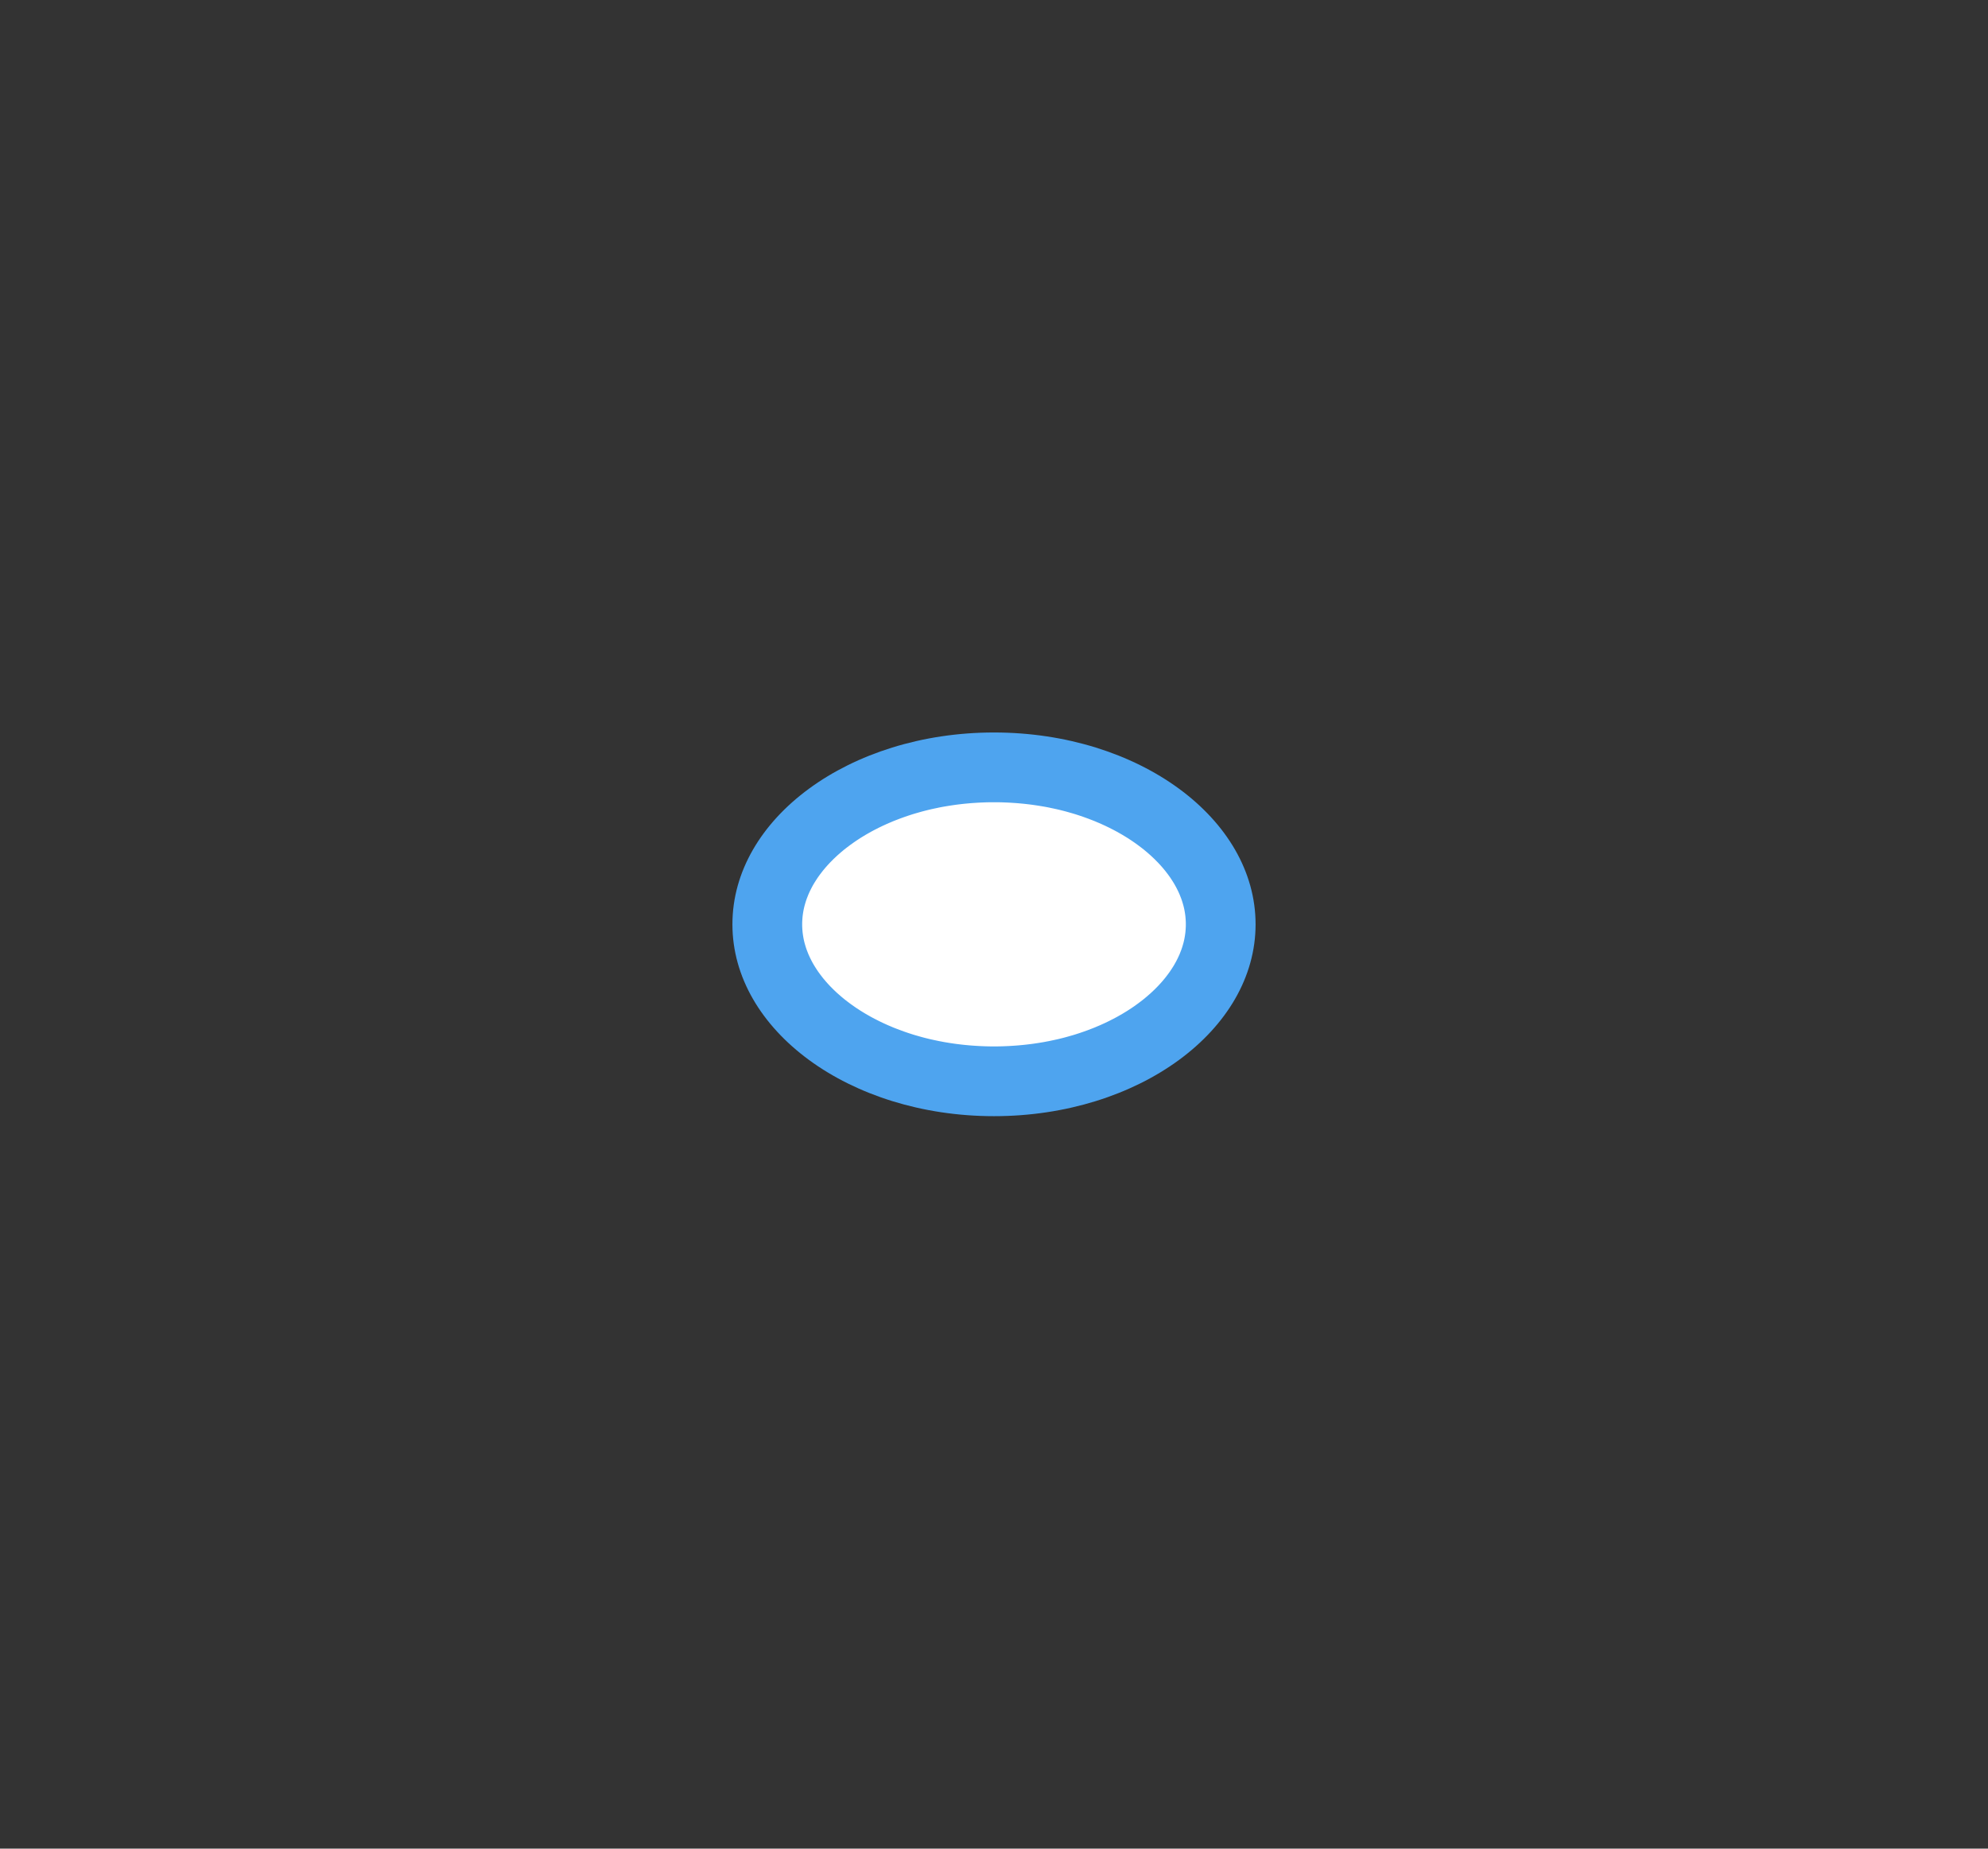 <?xml version="1.0" standalone="no"?>
<!DOCTYPE svg PUBLIC "-//W3C//DTD SVG 1.1//EN" "http://www.w3.org/Graphics/SVG/1.1/DTD/svg11.dtd">
<svg width="100%" height="100%" viewBox="0 0 57 53" version="1.1" xmlns="http://www.w3.org/2000/svg" xmlns:xlink="http://www.w3.org/1999/xlink" xml:space="preserve" style="fill-rule:evenodd;clip-rule:evenodd;stroke-linejoin:round;stroke-miterlimit:1.414;">
    <rect x="0" y="0" width="57" height="53" fill="#333333" stroke="none"/>
    <g transform="matrix(1,0,0,1,21,21)">
        <clipPath id="_clip1">
            <path d="M-21,-21L36,-21L36,32L-21,32L-21,-21ZM7.5,12C12.139,12 16,9.169 16,5.5C16,1.831 12.139,-1 7.5,-1C2.861,-1 -1,1.831 -1,5.5C-1,9.169 2.861,12 7.5,12ZM7.5,10C3.855,10 1,7.906 1,5.5C1,3.094 3.855,1 7.5,1C11.145,1 14,3.094 14,5.5C14,7.906 11.145,10 7.5,10Z"/>
        </clipPath>
        <g clip-path="url(#_clip1)">
            <clipPath id="_clip2">
                <path d="M7.5,11C11.642,11 15,8.538 15,5.5C15,2.462 11.642,0 7.5,0C3.358,0 0,2.462 0,5.5C0,8.538 3.358,11 7.5,11Z"/>
            </clipPath>
            <g clip-path="url(#_clip2)">
                <path d="M7.5,11C11.642,11 15,8.538 15,5.5C15,2.462 11.642,0 7.5,0C3.358,0 0,2.462 0,5.5C0,8.538 3.358,11 7.5,11Z" style="fill:white;"/>
            </g>
        </g>
        <clipPath id="_clip3">
            <path d="M7.5,11C11.642,11 15,8.538 15,5.5C15,2.462 11.642,0 7.5,0C3.358,0 0,2.462 0,5.5C0,8.538 3.358,11 7.5,11Z"/>
        </clipPath>
        <g clip-path="url(#_clip3)">
            <path d="M7.5,13L7.384,12.999L7.269,12.998L7.154,12.995L7.04,12.991L6.925,12.987L6.812,12.981L6.698,12.974L6.585,12.966L6.472,12.957L6.359,12.947L6.247,12.936L6.135,12.924L6.024,12.911L5.913,12.897L5.802,12.882L5.692,12.866L5.582,12.849L5.472,12.831L5.363,12.812L5.255,12.792L5.147,12.771L5.039,12.749L4.932,12.726L4.825,12.703L4.719,12.678L4.613,12.652L4.507,12.625L4.403,12.598L4.298,12.569L4.194,12.54L4.091,12.509L3.988,12.478L3.886,12.446L3.784,12.413L3.683,12.378L3.582,12.343L3.482,12.307L3.382,12.271L3.283,12.233L3.185,12.194L3.087,12.155L2.99,12.114L2.893,12.073L2.797,12.031L2.701,11.987L2.607,11.943L2.512,11.899L2.419,11.853L2.326,11.806L2.234,11.759L2.142,11.71L2.051,11.661L1.961,11.611L1.871,11.56L1.782,11.508L1.694,11.455L1.606,11.402L1.519,11.347L1.433,11.292L1.348,11.235L1.263,11.178L1.179,11.12L1.096,11.062L1.014,11.002L0.932,10.941L0.852,10.88L0.772,10.818L0.692,10.755L0.614,10.691L0.537,10.626L0.46,10.56L0.384,10.494L0.309,10.426L0.235,10.358L0.162,10.289L0.09,10.219L0.018,10.148L-0.052,10.076L-0.122,10.004L-0.19,9.93L-0.258,9.856L-0.324,9.781L-0.39,9.705L-0.454,9.628L-0.518,9.55L-0.58,9.472L-0.642,9.392L-0.702,9.312L-0.761,9.231L-0.819,9.149L-0.876,9.066L-0.932,8.983L-0.987,8.898L-1.04,8.813L-1.092,8.727L-1.143,8.64L-1.193,8.552L-1.241,8.464L-1.288,8.375L-1.334,8.284L-1.379,8.194L-1.422,8.102L-1.464,8.01L-1.504,7.916L-1.543,7.823L-1.581,7.728L-1.617,7.633L-1.651,7.537L-1.684,7.44L-1.716,7.343L-1.746,7.245L-1.774,7.146L-1.801,7.047L-1.826,6.947L-1.85,6.847L-1.872,6.746L-1.892,6.644L-1.91,6.542L-1.927,6.44L-1.942,6.337L-1.956,6.233L-1.968,6.13L-1.977,6.025L-1.986,5.921L-1.992,5.816L-1.996,5.711L-1.999,5.606L-2,5.5L-1.999,5.394L-1.996,5.289L-1.992,5.184L-1.986,5.079L-1.977,4.975L-1.968,4.87L-1.956,4.767L-1.942,4.663L-1.927,4.56L-1.91,4.458L-1.892,4.356L-1.872,4.254L-1.85,4.154L-1.826,4.053L-1.801,3.953L-1.774,3.854L-1.746,3.755L-1.716,3.657L-1.684,3.56L-1.651,3.463L-1.617,3.367L-1.581,3.272L-1.543,3.177L-1.504,3.084L-1.464,2.99L-1.422,2.898L-1.379,2.806L-1.334,2.716L-1.288,2.625L-1.241,2.536L-1.193,2.448L-1.143,2.36L-1.092,2.273L-1.04,2.187L-0.987,2.102L-0.932,2.017L-0.876,1.934L-0.819,1.851L-0.761,1.769L-0.702,1.688L-0.642,1.608L-0.58,1.528L-0.518,1.45L-0.454,1.372L-0.39,1.295L-0.324,1.219L-0.258,1.144L-0.19,1.07L-0.122,0.996L-0.052,0.924L0.018,0.852L0.09,0.781L0.162,0.711L0.235,0.642L0.309,0.574L0.384,0.506L0.46,0.44L0.537,0.374L0.614,0.309L0.692,0.245L0.772,0.182L0.852,0.12L0.932,0.059L1.014,-0.002L1.096,-0.062L1.179,-0.12L1.263,-0.178L1.348,-0.235L1.433,-0.292L1.519,-0.347L1.606,-0.401L1.694,-0.455L1.782,-0.508L1.871,-0.56L1.961,-0.611L2.051,-0.661L2.142,-0.71L2.234,-0.759L2.326,-0.806L2.419,-0.853L2.512,-0.899L2.607,-0.943L2.701,-0.987L2.797,-1.031L2.893,-1.073L2.99,-1.114L3.087,-1.155L3.185,-1.194L3.283,-1.233L3.382,-1.271L3.482,-1.307L3.582,-1.343L3.683,-1.378L3.784,-1.413L3.886,-1.446L3.988,-1.478L4.091,-1.509L4.194,-1.54L4.298,-1.569L4.403,-1.598L4.507,-1.625L4.613,-1.652L4.719,-1.678L4.825,-1.703L4.932,-1.726L5.039,-1.749L5.147,-1.771L5.255,-1.792L5.363,-1.812L5.472,-1.831L5.582,-1.849L5.692,-1.866L5.802,-1.882L5.913,-1.897L6.024,-1.911L6.135,-1.924L6.247,-1.936L6.359,-1.947L6.472,-1.957L6.585,-1.966L6.698,-1.974L6.812,-1.981L6.925,-1.987L7.04,-1.991L7.154,-1.995L7.269,-1.998L7.384,-1.999L7.5,-2L7.616,-1.999L7.731,-1.998L7.846,-1.995L7.96,-1.991L8.075,-1.987L8.188,-1.981L8.302,-1.974L8.415,-1.966L8.528,-1.957L8.641,-1.947L8.753,-1.936L8.865,-1.924L8.976,-1.911L9.087,-1.897L9.198,-1.882L9.308,-1.866L9.418,-1.849L9.528,-1.831L9.637,-1.812L9.745,-1.792L9.853,-1.771L9.961,-1.749L10.068,-1.726L10.175,-1.703L10.281,-1.678L10.387,-1.652L10.493,-1.625L10.597,-1.598L10.702,-1.569L10.806,-1.54L10.909,-1.509L11.012,-1.478L11.114,-1.446L11.216,-1.413L11.317,-1.378L11.418,-1.343L11.518,-1.307L11.618,-1.271L11.717,-1.233L11.815,-1.194L11.913,-1.155L12.01,-1.114L12.107,-1.073L12.203,-1.031L12.299,-0.987L12.393,-0.943L12.488,-0.899L12.581,-0.853L12.674,-0.806L12.766,-0.759L12.858,-0.71L12.949,-0.661L13.039,-0.611L13.129,-0.56L13.218,-0.508L13.306,-0.455L13.394,-0.402L13.481,-0.347L13.567,-0.292L13.652,-0.235L13.737,-0.178L13.821,-0.12L13.904,-0.062L13.986,-0.002L14.068,0.059L14.148,0.12L14.228,0.182L14.308,0.245L14.386,0.309L14.463,0.374L14.54,0.44L14.616,0.506L14.691,0.574L14.765,0.642L14.838,0.711L14.91,0.781L14.982,0.852L15.052,0.924L15.122,0.996L15.19,1.07L15.258,1.144L15.324,1.219L15.39,1.295L15.454,1.372L15.518,1.45L15.58,1.528L15.642,1.608L15.702,1.688L15.761,1.769L15.819,1.851L15.876,1.934L15.932,2.017L15.987,2.102L16.04,2.187L16.092,2.273L16.143,2.36L16.193,2.448L16.241,2.536L16.288,2.625L16.334,2.716L16.379,2.806L16.422,2.898L16.464,2.99L16.504,3.084L16.543,3.177L16.581,3.272L16.617,3.367L16.651,3.463L16.684,3.56L16.716,3.657L16.746,3.755L16.774,3.854L16.801,3.953L16.826,4.053L16.85,4.154L16.872,4.254L16.892,4.356L16.91,4.458L16.927,4.56L16.942,4.663L16.956,4.767L16.968,4.87L16.977,4.975L16.986,5.079L16.992,5.184L16.996,5.289L16.999,5.394L17,5.5L16.999,5.606L16.996,5.711L16.992,5.816L16.986,5.921L16.977,6.025L16.968,6.13L16.956,6.233L16.942,6.337L16.927,6.44L16.91,6.542L16.892,6.644L16.872,6.746L16.85,6.846L16.826,6.947L16.801,7.047L16.774,7.146L16.746,7.245L16.716,7.343L16.684,7.44L16.651,7.537L16.617,7.633L16.581,7.728L16.543,7.823L16.504,7.916L16.464,8.01L16.422,8.102L16.379,8.194L16.334,8.284L16.288,8.375L16.241,8.464L16.193,8.552L16.143,8.64L16.092,8.727L16.04,8.813L15.987,8.898L15.932,8.983L15.876,9.066L15.819,9.149L15.761,9.231L15.702,9.312L15.642,9.392L15.58,9.472L15.518,9.55L15.454,9.628L15.39,9.705L15.324,9.781L15.258,9.856L15.19,9.93L15.122,10.004L15.052,10.076L14.982,10.148L14.91,10.219L14.838,10.289L14.765,10.358L14.691,10.426L14.616,10.494L14.54,10.56L14.463,10.626L14.386,10.691L14.308,10.755L14.228,10.818L14.148,10.88L14.068,10.941L13.986,11.002L13.904,11.062L13.821,11.12L13.737,11.178L13.652,11.235L13.567,11.292L13.481,11.347L13.394,11.402L13.306,11.455L13.218,11.508L13.129,11.56L13.039,11.611L12.949,11.661L12.858,11.71L12.766,11.759L12.674,11.806L12.581,11.853L12.488,11.899L12.393,11.943L12.299,11.987L12.203,12.031L12.107,12.073L12.01,12.114L11.913,12.155L11.815,12.194L11.717,12.233L11.618,12.271L11.518,12.307L11.418,12.343L11.317,12.378L11.216,12.413L11.114,12.446L11.012,12.478L10.909,12.509L10.806,12.54L10.702,12.569L10.597,12.598L10.493,12.625L10.387,12.652L10.281,12.678L10.175,12.703L10.068,12.726L9.961,12.749L9.853,12.771L9.745,12.792L9.637,12.812L9.528,12.831L9.418,12.849L9.308,12.866L9.198,12.882L9.087,12.897L8.976,12.911L8.865,12.924L8.753,12.936L8.641,12.947L8.528,12.957L8.415,12.966L8.302,12.974L8.188,12.981L8.075,12.987L7.96,12.991L7.846,12.995L7.731,12.998L7.616,12.999L7.5,13ZM7.5,9L7.578,9L7.656,8.999L7.734,8.997L7.812,8.994L7.889,8.991L7.966,8.987L8.042,8.982L8.118,8.977L8.194,8.971L8.27,8.964L8.345,8.957L8.419,8.949L8.494,8.94L8.568,8.931L8.641,8.921L8.715,8.91L8.788,8.899L8.86,8.887L8.932,8.875L9.004,8.861L9.075,8.848L9.145,8.833L9.216,8.818L9.285,8.803L9.355,8.787L9.424,8.77L9.492,8.753L9.56,8.735L9.628,8.716L9.694,8.697L9.761,8.678L9.827,8.658L9.892,8.637L9.957,8.616L10.021,8.594L10.085,8.572L10.148,8.549L10.211,8.526L10.273,8.502L10.335,8.478L10.396,8.454L10.456,8.428L10.516,8.403L10.575,8.377L10.634,8.35L10.691,8.324L10.749,8.296L10.805,8.269L10.861,8.24L10.917,8.212L10.972,8.183L11.026,8.154L11.079,8.124L11.132,8.094L11.184,8.064L11.235,8.033L11.286,8.002L11.336,7.971L11.385,7.939L11.434,7.907L11.481,7.875L11.529,7.842L11.575,7.809L11.621,7.776L11.665,7.743L11.71,7.709L11.753,7.676L11.796,7.642L11.838,7.607L11.879,7.573L11.919,7.538L11.959,7.503L11.998,7.469L12.036,7.433L12.073,7.398L12.11,7.363L12.145,7.327L12.18,7.292L12.215,7.256L12.248,7.22L12.281,7.184L12.313,7.148L12.344,7.112L12.374,7.076L12.404,7.04L12.432,7.004L12.46,6.967L12.488,6.931L12.514,6.895L12.54,6.859L12.565,6.822L12.589,6.786L12.612,6.75L12.635,6.714L12.657,6.678L12.678,6.642L12.698,6.606L12.718,6.57L12.737,6.534L12.755,6.498L12.773,6.462L12.79,6.426L12.806,6.39L12.822,6.355L12.836,6.319L12.85,6.283L12.864,6.248L12.877,6.212L12.889,6.177L12.9,6.142L12.911,6.106L12.921,6.071L12.931,6.036L12.94,6L12.948,5.965L12.956,5.93L12.963,5.894L12.969,5.859L12.975,5.823L12.98,5.788L12.985,5.752L12.989,5.717L12.992,5.681L12.995,5.645L12.997,5.609L12.999,5.573L13,5.537L13,5.5L13,5.463L12.999,5.427L12.997,5.391L12.995,5.355L12.992,5.319L12.989,5.283L12.985,5.248L12.98,5.212L12.975,5.177L12.969,5.141L12.963,5.106L12.956,5.07L12.948,5.035L12.94,5L12.931,4.964L12.921,4.929L12.911,4.894L12.9,4.858L12.889,4.823L12.877,4.788L12.864,4.752L12.85,4.717L12.836,4.681L12.822,4.645L12.806,4.61L12.79,4.574L12.773,4.538L12.755,4.502L12.737,4.466L12.718,4.43L12.698,4.394L12.678,4.358L12.657,4.322L12.635,4.286L12.612,4.25L12.589,4.214L12.565,4.178L12.54,4.141L12.514,4.105L12.488,4.069L12.46,4.033L12.432,3.996L12.404,3.96L12.374,3.924L12.344,3.888L12.313,3.852L12.281,3.816L12.248,3.78L12.215,3.744L12.18,3.708L12.145,3.673L12.11,3.637L12.073,3.602L12.036,3.567L11.998,3.531L11.959,3.497L11.919,3.462L11.879,3.427L11.838,3.393L11.796,3.358L11.753,3.324L11.71,3.291L11.665,3.257L11.621,3.224L11.575,3.191L11.529,3.158L11.481,3.125L11.434,3.093L11.385,3.061L11.336,3.029L11.286,2.998L11.235,2.967L11.184,2.936L11.132,2.906L11.079,2.876L11.026,2.846L10.972,2.817L10.917,2.788L10.861,2.76L10.805,2.731L10.749,2.704L10.691,2.676L10.634,2.65L10.575,2.623L10.516,2.597L10.456,2.572L10.396,2.546L10.335,2.522L10.273,2.498L10.211,2.474L10.148,2.451L10.085,2.428L10.021,2.406L9.957,2.384L9.892,2.363L9.827,2.342L9.761,2.322L9.694,2.303L9.628,2.284L9.56,2.265L9.492,2.247L9.424,2.23L9.355,2.213L9.286,2.197L9.216,2.182L9.145,2.167L9.075,2.152L9.004,2.138L8.932,2.125L8.86,2.113L8.788,2.101L8.715,2.09L8.641,2.079L8.568,2.069L8.494,2.06L8.419,2.051L8.345,2.043L8.27,2.036L8.194,2.029L8.118,2.023L8.042,2.018L7.966,2.013L7.889,2.009L7.812,2.006L7.734,2.003L7.656,2.001L7.578,2L7.5,2L7.422,2L7.344,2.001L7.266,2.003L7.188,2.006L7.111,2.009L7.034,2.013L6.958,2.018L6.882,2.023L6.806,2.029L6.73,2.036L6.655,2.043L6.581,2.051L6.506,2.06L6.432,2.069L6.359,2.079L6.285,2.09L6.212,2.101L6.14,2.113L6.068,2.125L5.996,2.138L5.925,2.152L5.855,2.167L5.784,2.182L5.714,2.197L5.645,2.213L5.576,2.23L5.508,2.247L5.44,2.265L5.372,2.284L5.306,2.303L5.239,2.322L5.173,2.342L5.108,2.363L5.043,2.384L4.979,2.406L4.915,2.428L4.852,2.451L4.789,2.474L4.727,2.498L4.665,2.522L4.604,2.546L4.544,2.572L4.484,2.597L4.425,2.623L4.366,2.65L4.309,2.676L4.251,2.704L4.195,2.731L4.139,2.76L4.083,2.788L4.028,2.817L3.974,2.846L3.921,2.876L3.868,2.906L3.816,2.936L3.765,2.967L3.714,2.998L3.664,3.029L3.615,3.061L3.566,3.093L3.519,3.125L3.471,3.158L3.425,3.191L3.379,3.224L3.335,3.257L3.29,3.291L3.247,3.324L3.204,3.358L3.162,3.393L3.121,3.427L3.081,3.462L3.041,3.497L3.002,3.531L2.964,3.567L2.927,3.602L2.89,3.637L2.855,3.673L2.82,3.708L2.785,3.744L2.752,3.78L2.719,3.816L2.687,3.852L2.656,3.888L2.626,3.924L2.596,3.96L2.568,3.996L2.54,4.033L2.512,4.069L2.486,4.105L2.46,4.141L2.435,4.178L2.411,4.214L2.388,4.25L2.365,4.286L2.343,4.322L2.322,4.358L2.301,4.394L2.282,4.43L2.263,4.466L2.245,4.502L2.227,4.538L2.21,4.574L2.194,4.61L2.178,4.645L2.164,4.681L2.15,4.717L2.136,4.752L2.123,4.788L2.111,4.823L2.1,4.858L2.089,4.894L2.079,4.929L2.069,4.964L2.06,5L2.052,5.035L2.044,5.07L2.037,5.106L2.031,5.141L2.025,5.177L2.02,5.212L2.015,5.248L2.011,5.283L2.008,5.319L2.005,5.355L2.003,5.391L2.001,5.427L2,5.463L2,5.5L2,5.537L2.001,5.573L2.003,5.609L2.005,5.645L2.008,5.681L2.011,5.717L2.015,5.752L2.02,5.788L2.025,5.823L2.031,5.859L2.037,5.894L2.044,5.93L2.052,5.965L2.06,6L2.069,6.036L2.079,6.071L2.089,6.106L2.1,6.142L2.111,6.177L2.123,6.212L2.136,6.248L2.15,6.283L2.164,6.319L2.178,6.355L2.194,6.39L2.21,6.426L2.227,6.462L2.245,6.498L2.263,6.534L2.282,6.57L2.301,6.606L2.322,6.642L2.343,6.678L2.365,6.714L2.388,6.75L2.411,6.786L2.435,6.822L2.46,6.859L2.486,6.895L2.512,6.931L2.54,6.967L2.568,7.004L2.596,7.04L2.626,7.076L2.656,7.112L2.687,7.148L2.719,7.184L2.752,7.22L2.785,7.256L2.82,7.292L2.855,7.327L2.89,7.363L2.927,7.398L2.964,7.433L3.002,7.469L3.041,7.503L3.081,7.538L3.121,7.573L3.162,7.607L3.204,7.642L3.247,7.676L3.29,7.709L3.335,7.743L3.379,7.776L3.425,7.809L3.471,7.842L3.519,7.875L3.566,7.907L3.615,7.939L3.664,7.971L3.714,8.002L3.765,8.033L3.816,8.064L3.868,8.094L3.921,8.124L3.974,8.154L4.028,8.183L4.083,8.212L4.139,8.24L4.195,8.269L4.251,8.296L4.309,8.324L4.366,8.35L4.425,8.377L4.484,8.403L4.544,8.428L4.604,8.454L4.665,8.478L4.727,8.502L4.789,8.526L4.852,8.549L4.915,8.572L4.979,8.594L5.043,8.616L5.108,8.637L5.173,8.658L5.239,8.678L5.306,8.697L5.372,8.716L5.44,8.735L5.508,8.753L5.576,8.77L5.645,8.787L5.715,8.803L5.784,8.818L5.855,8.833L5.925,8.848L5.996,8.861L6.068,8.875L6.14,8.887L6.212,8.899L6.285,8.91L6.359,8.921L6.432,8.931L6.506,8.94L6.581,8.949L6.655,8.957L6.73,8.964L6.806,8.971L6.882,8.977L6.958,8.982L7.034,8.987L7.111,8.991L7.188,8.994L7.266,8.997L7.344,8.999L7.422,9L7.5,9Z" style="fill:rgb(78,164,239);"/>
        </g>
    </g>
</svg>
